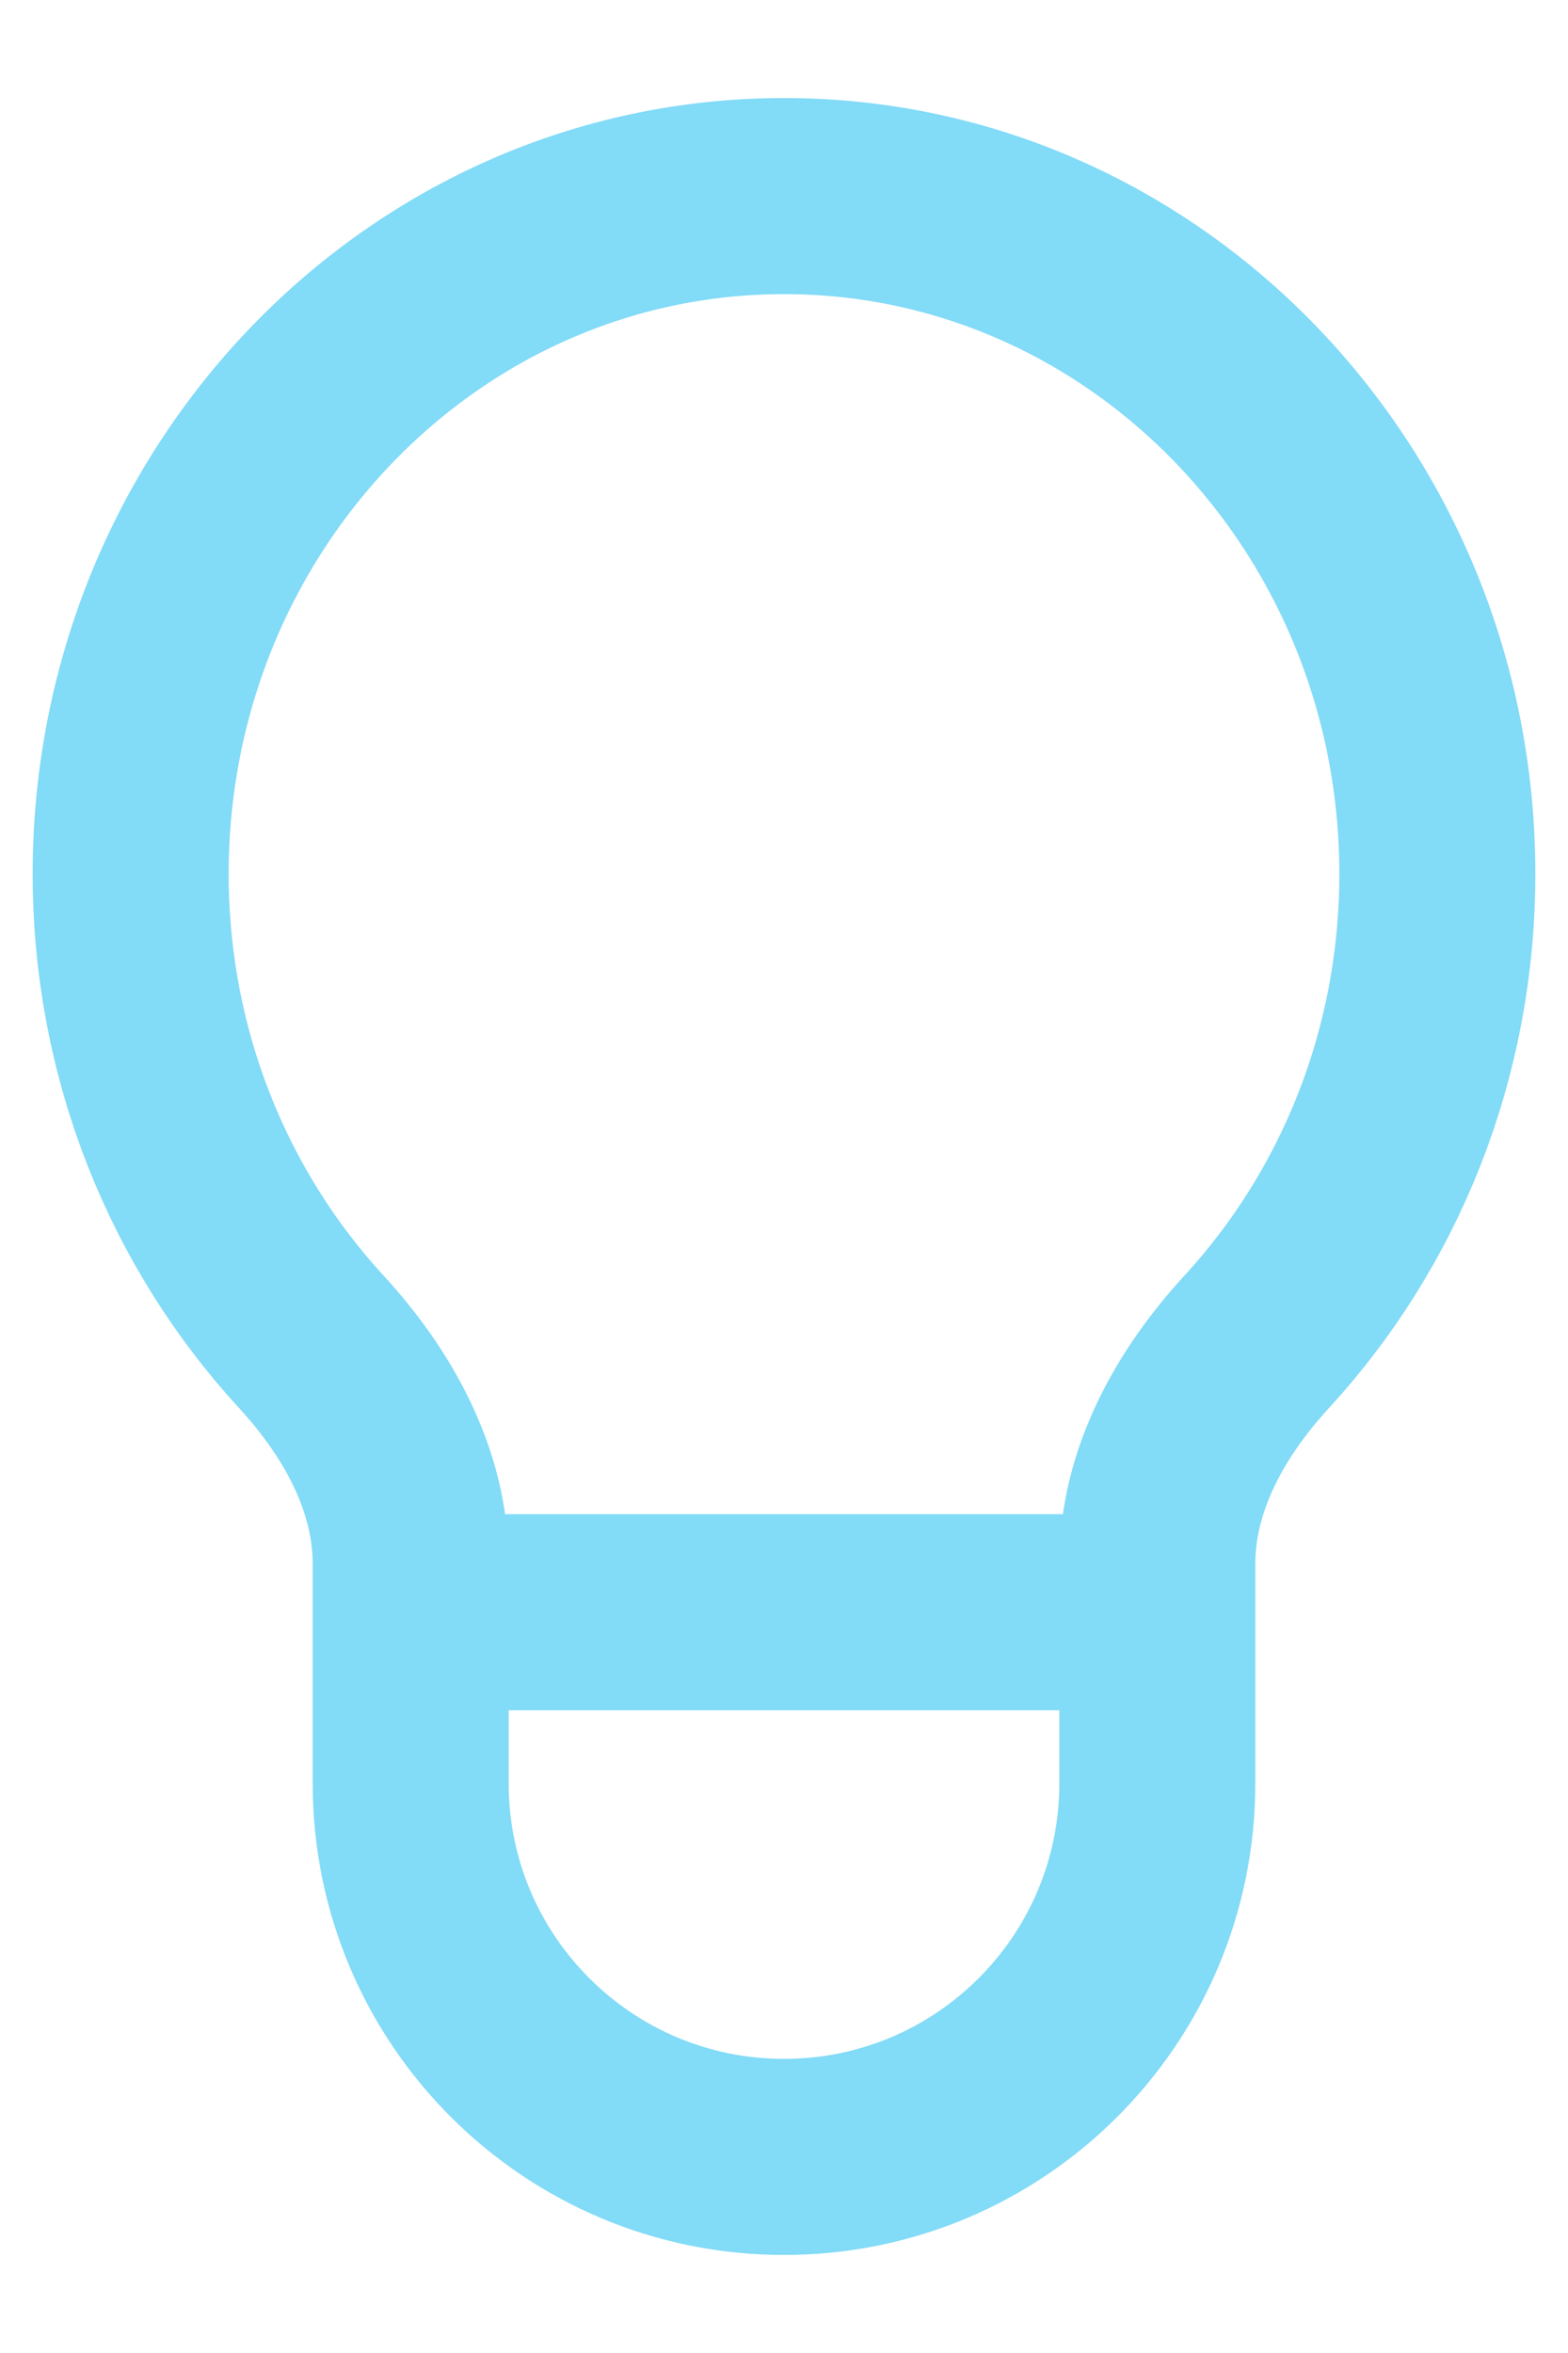 <svg width="12" height="18" viewBox="0 0 12 18" fill="none" xmlns="http://www.w3.org/2000/svg">
<path d="M3.143 12.333V13.643C3.143 15.221 4.422 16.5 6 16.5V16.5C7.578 16.5 8.857 15.221 8.857 13.643V12.333M3.143 12.333V11.963C3.143 11.321 2.815 10.735 2.381 10.263C1.525 9.332 1 8.072 1 6.685C1 3.821 3.239 1.5 6 1.5C8.761 1.5 11 3.821 11 6.685C11 8.072 10.475 9.332 9.619 10.263C9.185 10.735 8.857 11.321 8.857 11.963V12.333M3.143 12.333H8.857" stroke="#82DBF7" stroke-width="1.5" stroke-linecap="round" stroke-linejoin="round"/>
</svg>
